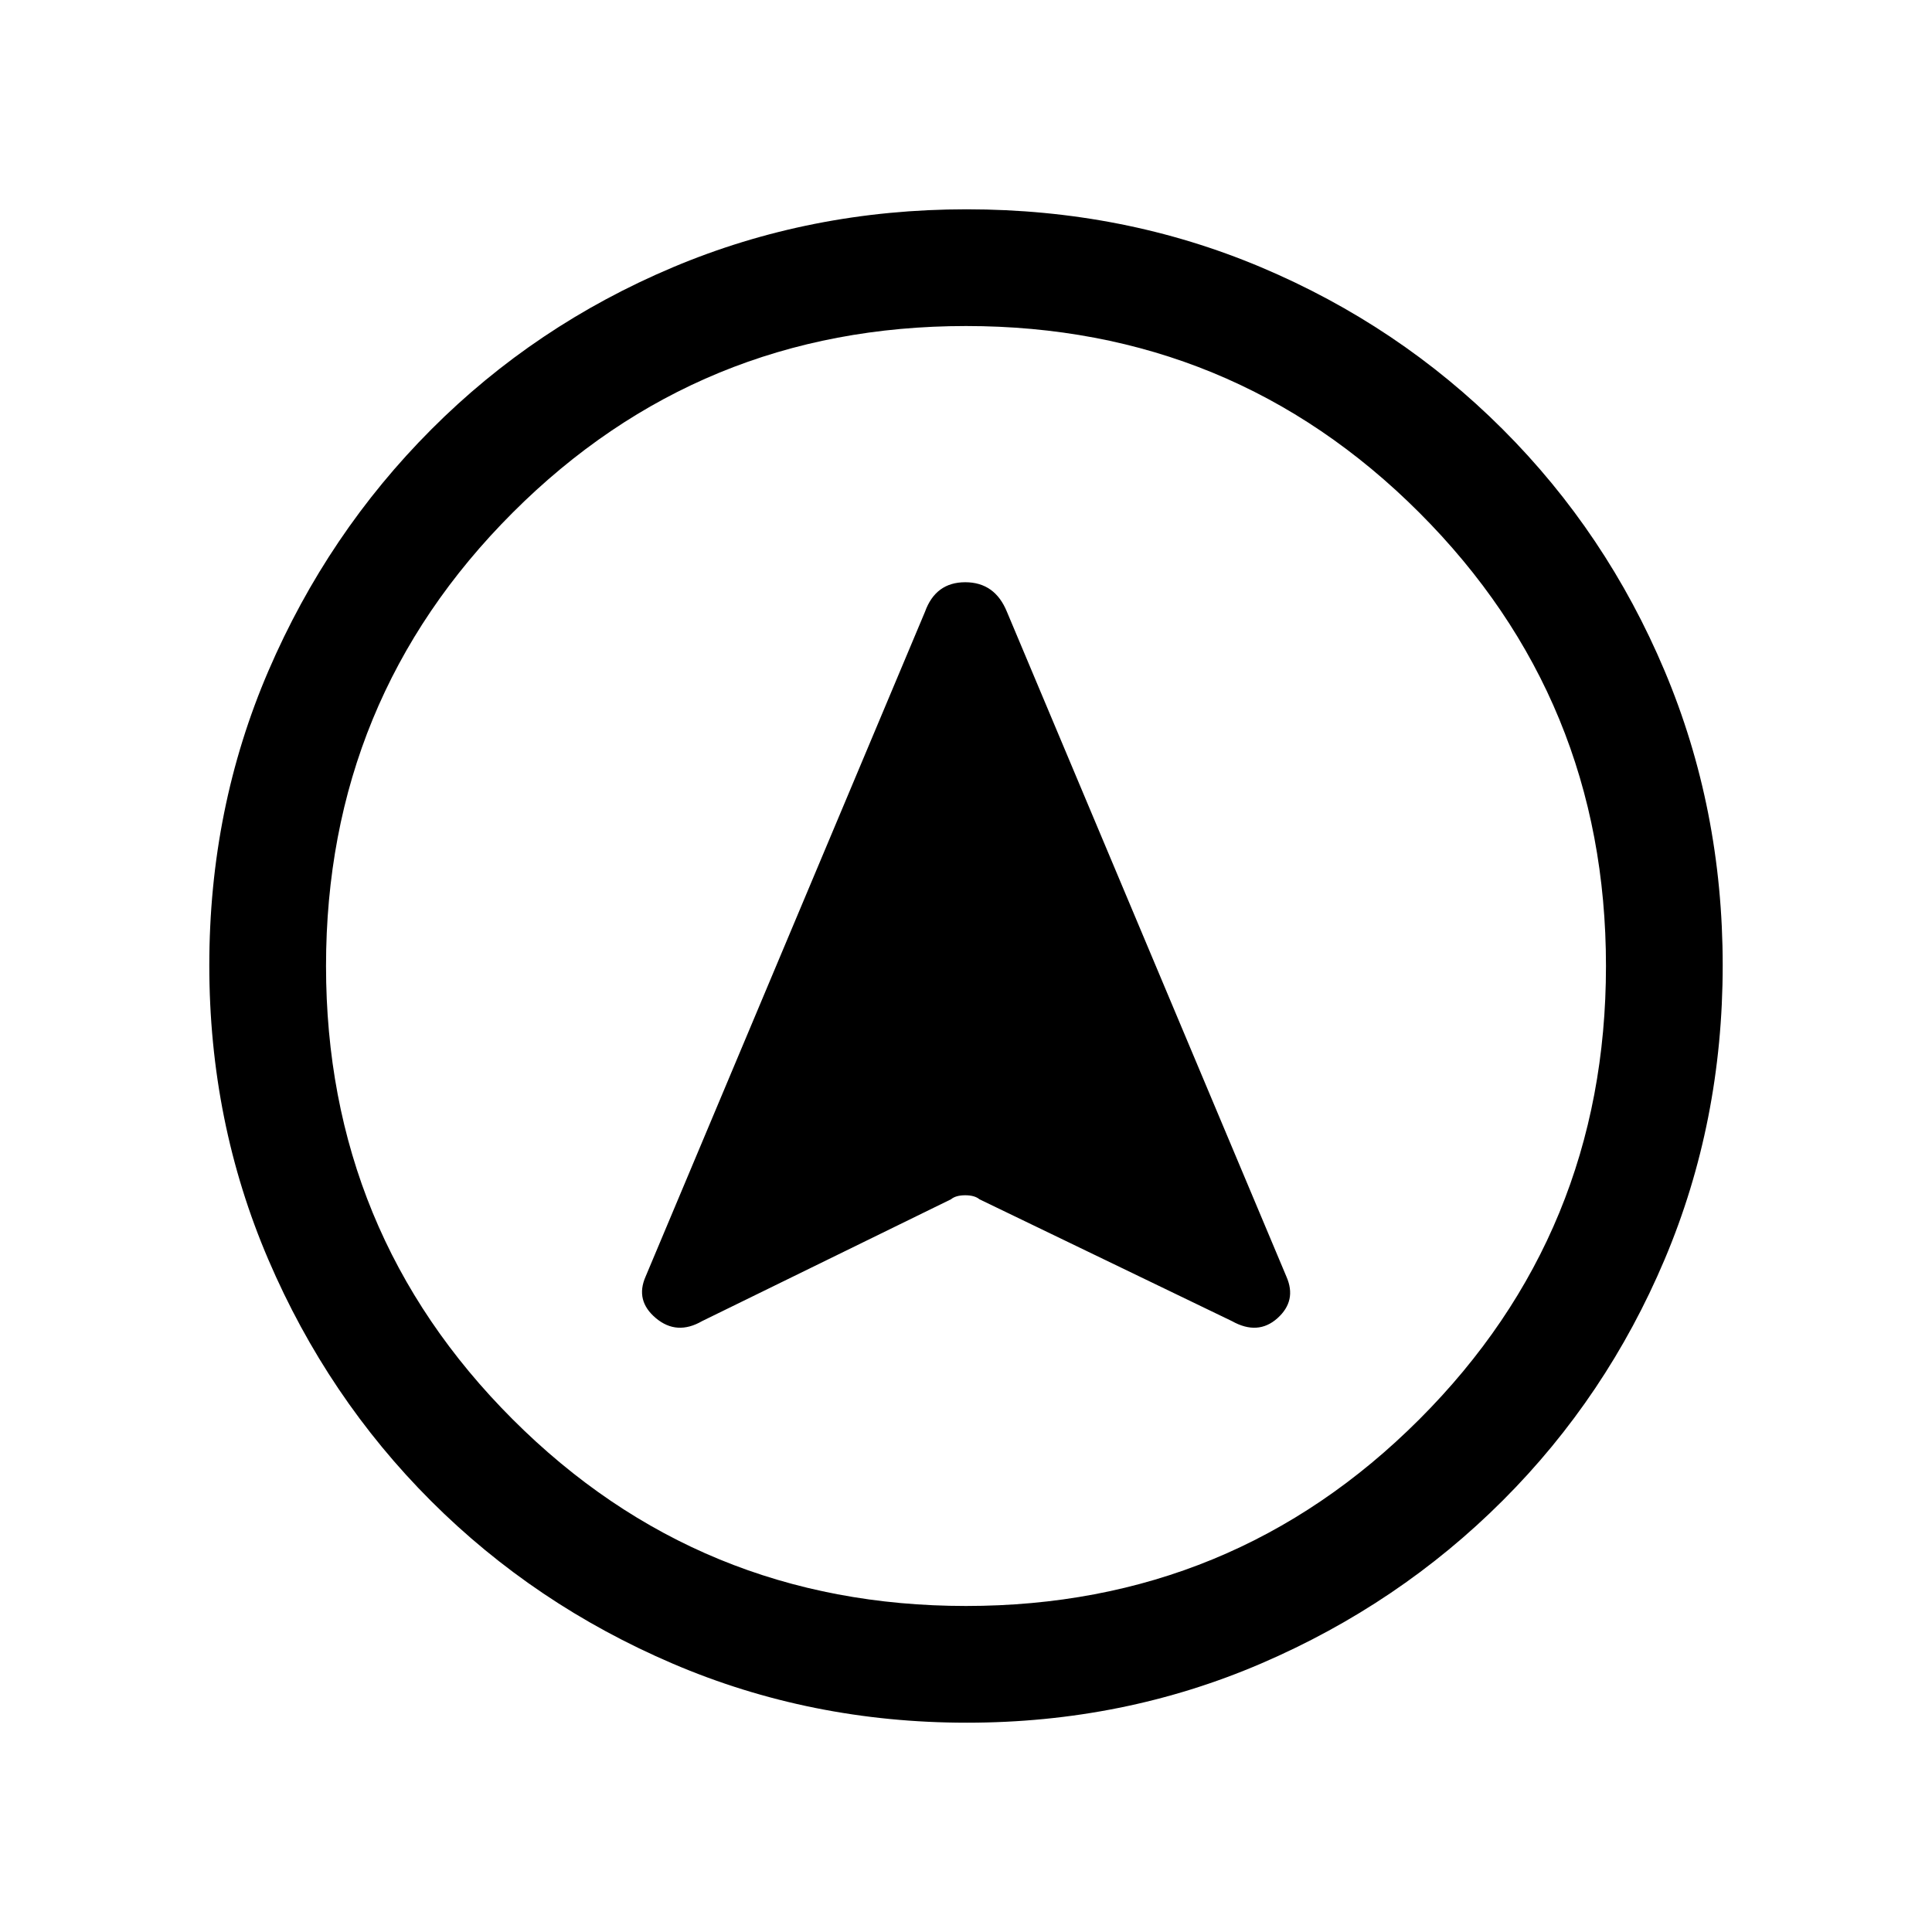 <svg xmlns="http://www.w3.org/2000/svg" height="20" viewBox="0 -960 960 960" width="20"><path d="M480.41-104q-77.59 0-146.17-29.36-68.57-29.36-120.02-80.76-51.45-51.4-80.83-119.88Q104-402.47 104-480.32q0-78.11 29.42-146.42 29.42-68.3 80.92-119.91 51.5-51.62 119.87-80.48Q402.59-856 480.32-856q78.1 0 146.4 28.84 68.29 28.84 119.92 80.42 51.63 51.58 80.49 120.07Q856-558.19 856-480.33q0 77.87-28.84 146.11-28.84 68.23-80.41 119.78-51.57 51.55-120.03 81Q558.25-104 480.41-104Zm-.41-58q132.51 0 225.26-92.74Q798-347.49 798-480t-92.74-225.26Q612.51-798 480-798t-225.26 92.74Q162-612.51 162-480t92.74 225.26Q347.49-162 480-162Zm0-318ZM348.85-303.54l123.69-60.54q2.41-2 7.08-2 4.66 0 7.07 2l125.46 60.54q12.93 7.23 22.62-1.46 9.69-8.69 4.46-20.62L500.32-656.04q-5.99-14.65-20.7-14.65-14.71 0-20 14.69L320.77-325.62q-5.23 11.93 5.16 20.62 10.38 8.69 22.92 1.46Z"/></svg>